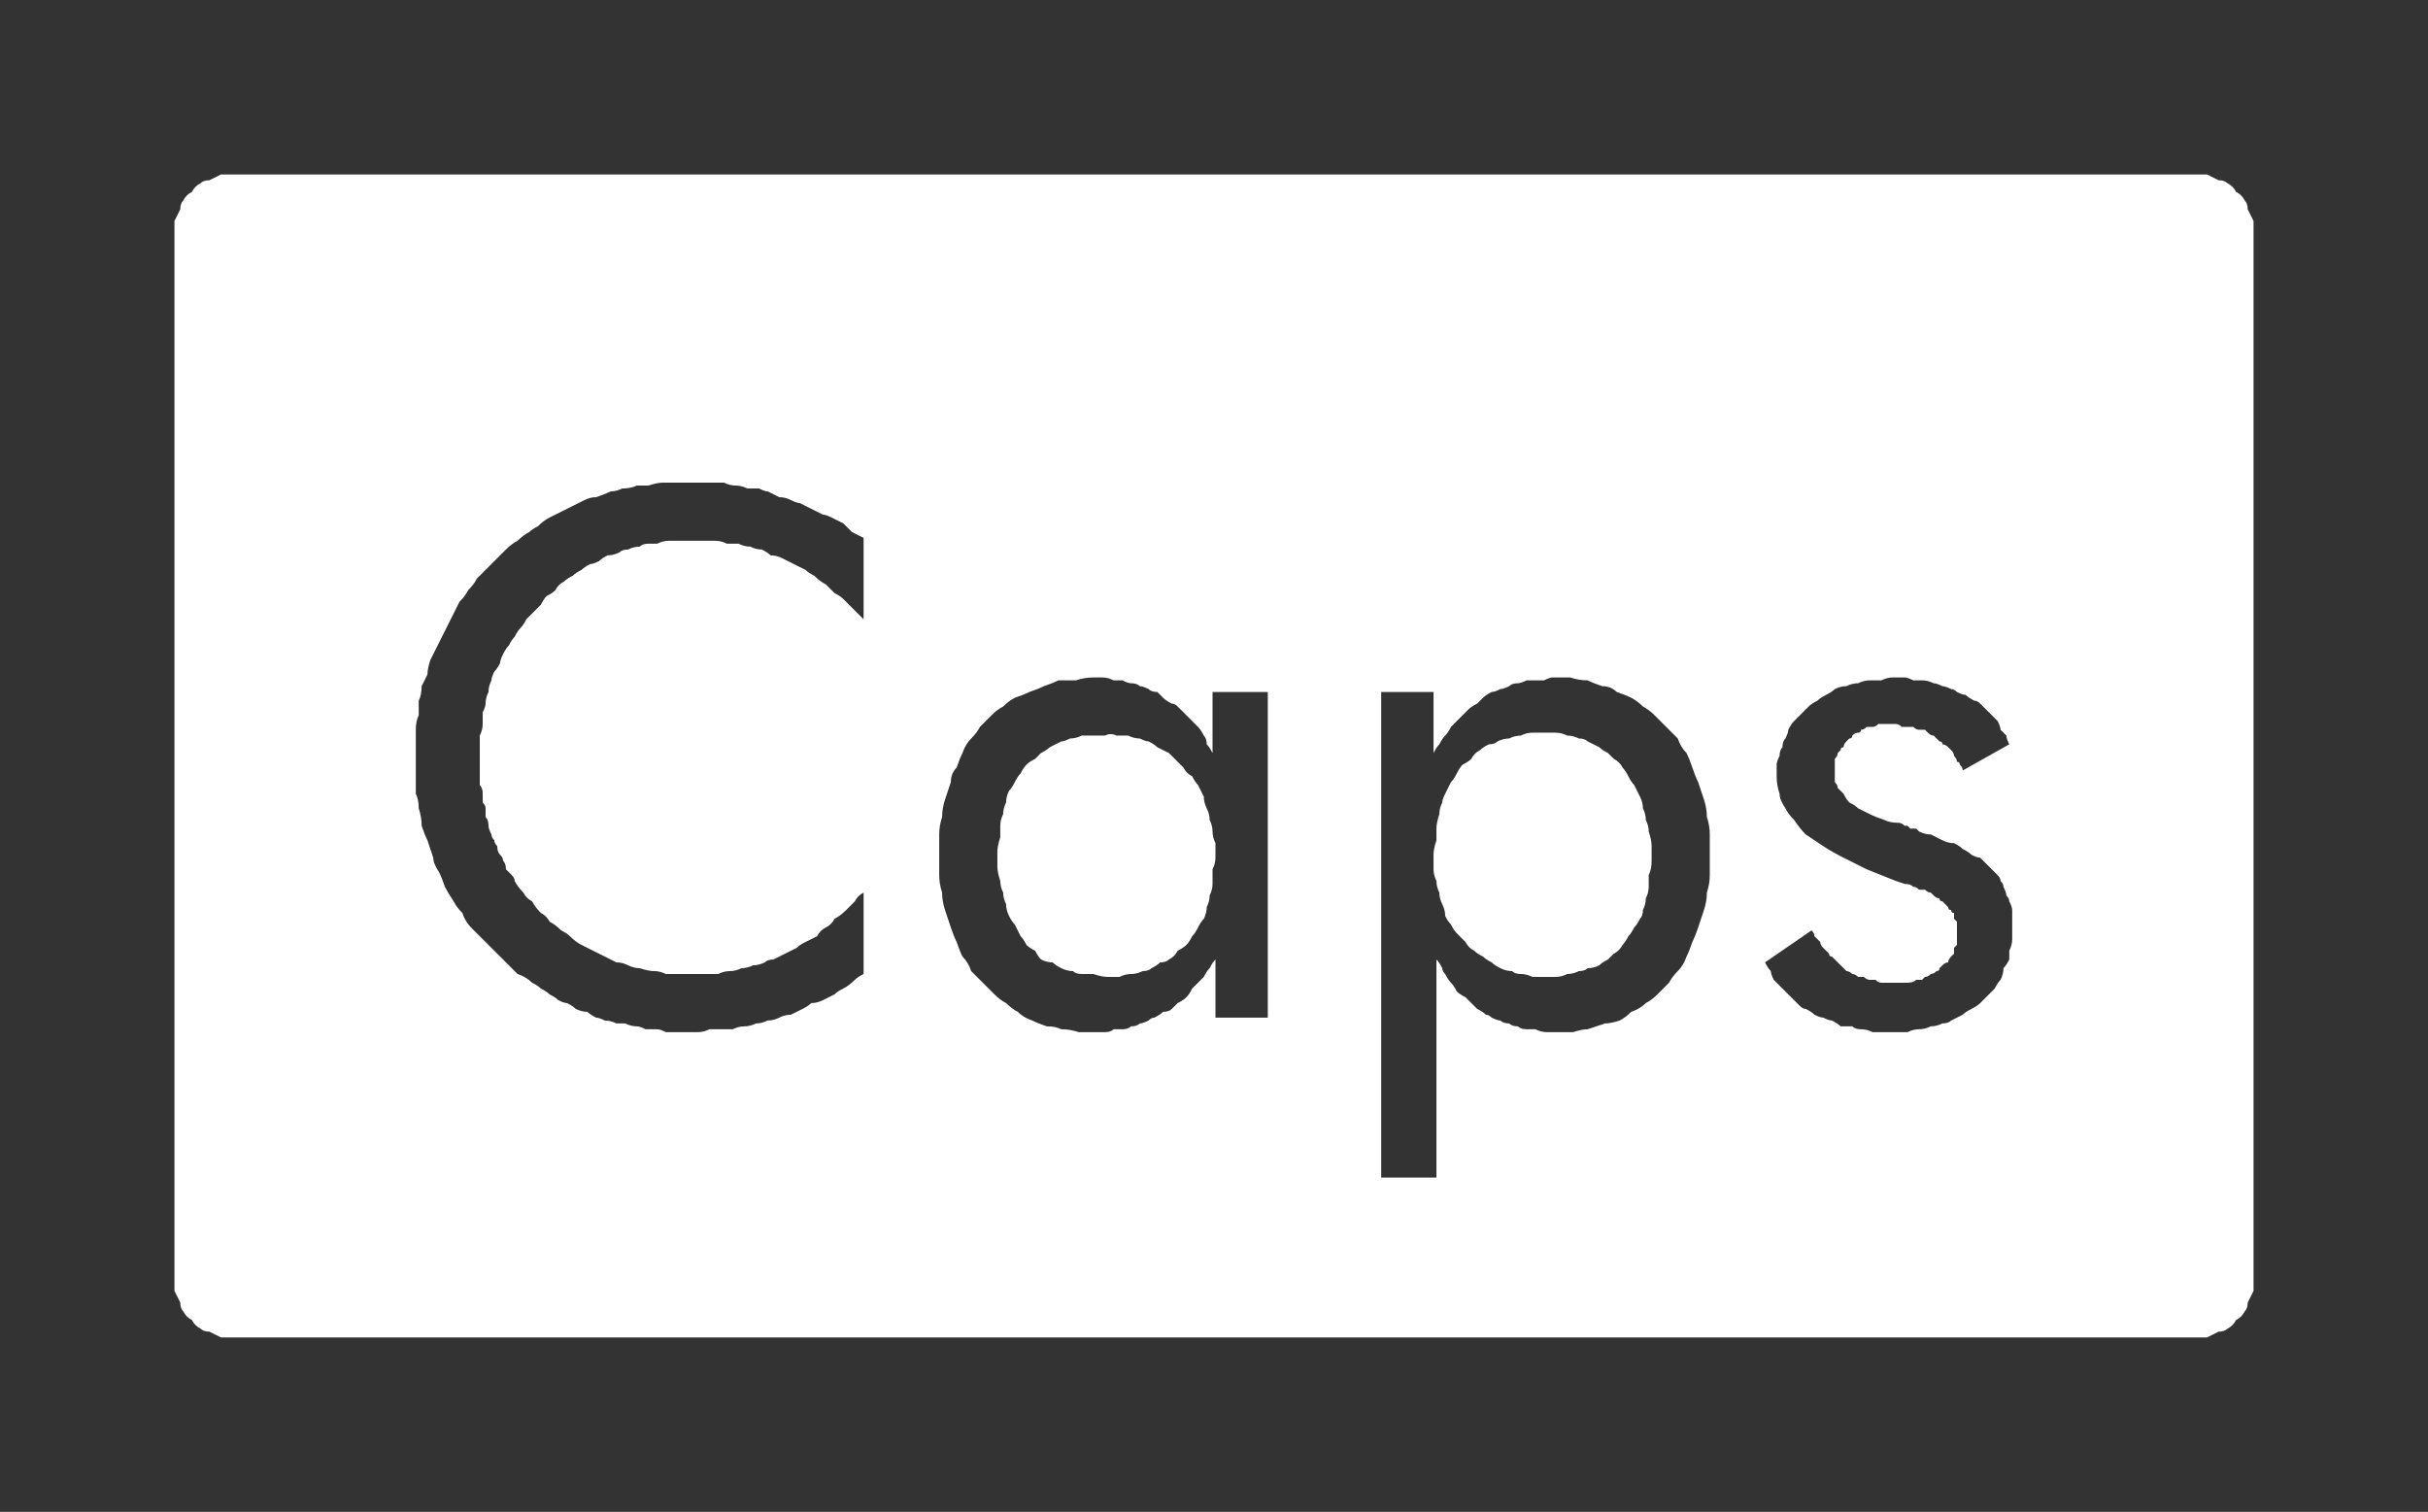 <?xml version="1.0" encoding="UTF-8" standalone="no"?>
<svg xmlns:ffdec="https://www.free-decompiler.com/flash" xmlns:xlink="http://www.w3.org/1999/xlink" ffdec:objectType="shape" height="26.0px" width="41.75px" xmlns="http://www.w3.org/2000/svg">
  <rect width="100%" height="100%" fill="#333333" stroke="none"/>
  <g transform="matrix(1.0, 0.0, 0.0, 1.0, 0.0, 0.0)">
    <path d="M4.0 3.0 Q3.9 3.0 3.8 3.0 3.7 3.05 3.6 3.1 3.5 3.1 3.45 3.15 3.35 3.2 3.3 3.3 3.2 3.35 3.15 3.45 3.1 3.5 3.1 3.6 3.05 3.7 3.0 3.8 3.0 3.9 3.0 4.0 L3.0 22.0 Q3.0 22.1 3.0 22.2 3.05 22.3 3.1 22.4 3.1 22.5 3.15 22.55 3.2 22.65 3.3 22.7 3.35 22.8 3.45 22.85 3.5 22.9 3.6 22.9 3.7 22.95 3.8 23.0 3.9 23.0 4.0 23.0 L37.75 23.0 Q37.85 23.0 37.95 23.0 38.05 22.95 38.15 22.9 38.25 22.9 38.3 22.85 38.4 22.8 38.45 22.7 38.55 22.65 38.6 22.55 38.65 22.5 38.65 22.4 38.7 22.3 38.75 22.2 38.75 22.1 38.75 22.0 L38.75 4.0 Q38.75 3.9 38.75 3.8 38.7 3.7 38.65 3.6 38.65 3.5 38.6 3.45 38.55 3.35 38.45 3.3 38.4 3.2 38.3 3.15 38.25 3.1 38.15 3.1 38.05 3.05 37.95 3.0 37.85 3.0 37.75 3.0 L4.0 3.0 4.0 3.0 M11.9 8.3 Q12.0 8.3 12.1 8.3 12.2 8.3 12.3 8.3 12.4 8.3 12.45 8.3 12.55 8.35 12.65 8.35 12.75 8.35 12.85 8.4 12.95 8.4 13.05 8.4 13.15 8.45 13.2 8.45 13.3 8.5 13.4 8.55 13.5 8.55 13.6 8.6 13.7 8.65 13.75 8.65 13.85 8.7 13.95 8.75 14.05 8.8 14.15 8.85 14.2 8.85 14.3 8.9 14.4 8.95 14.5 9.0 14.6 9.1 14.65 9.15 14.75 9.2 14.85 9.25 L14.85 10.65 Q14.75 10.55 14.7 10.5 14.6 10.4 14.5 10.3 14.45 10.25 14.35 10.2 14.25 10.1 14.2 10.05 14.1 10.0 14.0 9.9 13.9 9.85 13.85 9.8 13.75 9.75 13.65 9.7 13.55 9.65 13.45 9.6 13.35 9.55 13.25 9.55 13.2 9.5 13.1 9.45 13.0 9.45 12.9 9.4 12.8 9.4 12.7 9.35 12.6 9.35 12.5 9.35 12.4 9.3 12.3 9.3 12.2 9.3 12.1 9.3 11.95 9.3 11.85 9.3 11.75 9.3 11.65 9.3 11.6 9.3 11.5 9.3 11.4 9.3 11.3 9.35 11.25 9.35 11.15 9.35 11.05 9.35 11.0 9.4 10.9 9.4 10.8 9.45 10.7 9.45 10.65 9.5 10.55 9.55 10.45 9.55 10.35 9.6 10.3 9.65 10.2 9.7 10.15 9.7 10.05 9.75 10.0 9.8 9.9 9.85 9.85 9.9 9.75 9.95 9.7 10.0 9.6 10.05 9.55 10.15 9.5 10.2 9.4 10.25 9.35 10.3 9.3 10.4 9.25 10.45 9.15 10.55 9.1 10.6 9.05 10.65 9.0 10.75 8.95 10.8 8.9 10.85 8.85 10.95 8.8 11.0 8.75 11.1 8.7 11.15 8.65 11.25 8.6 11.35 8.6 11.4 8.55 11.5 8.5 11.55 8.45 11.65 8.45 11.7 8.4 11.8 8.4 11.9 8.35 12.0 8.35 12.1 8.35 12.15 8.3 12.25 8.3 12.35 8.3 12.45 8.3 12.55 8.25 12.65 8.25 12.75 8.25 12.85 8.25 12.95 8.25 13.05 8.25 13.1 8.25 13.2 8.25 13.25 8.25 13.35 8.25 13.4 8.25 13.5 8.3 13.55 8.3 13.65 8.3 13.7 8.3 13.8 8.35 13.85 8.35 13.9 8.35 14.0 8.35 14.05 8.4 14.1 8.4 14.2 8.4 14.25 8.45 14.35 8.45 14.4 8.5 14.45 8.5 14.5 8.55 14.55 8.55 14.65 8.6 14.7 8.65 14.75 8.65 14.8 8.7 14.85 8.7 14.95 8.75 15.0 8.8 15.05 8.85 15.1 8.85 15.15 8.9 15.25 9.0 15.35 9.05 15.45 9.15 15.5 9.2 15.6 9.3 15.7 9.4 15.75 9.45 15.85 9.55 15.9 9.65 16.0 9.75 16.05 9.8 16.1 9.9 16.2 10.0 16.25 10.1 16.3 10.2 16.35 10.3 16.4 10.4 16.45 10.5 16.5 10.6 16.55 10.7 16.55 10.8 16.6 10.9 16.65 11.0 16.65 11.15 16.7 11.25 16.7 11.35 16.7 11.45 16.75 11.55 16.75 11.7 16.75 11.8 16.75 11.9 16.75 12.0 16.75 12.1 16.75 12.2 16.75 12.35 16.75 12.45 16.7 12.55 16.7 12.65 16.7 12.75 16.65 12.85 16.65 12.95 16.6 13.05 16.6 13.15 16.55 13.2 16.5 13.3 16.5 13.4 16.45 13.5 16.4 13.6 16.35 13.7 16.3 13.75 16.25 13.85 16.2 13.95 16.15 14.05 16.1 14.1 16.0 14.2 15.95 14.3 15.9 14.35 15.8 14.45 15.75 14.55 15.65 14.6 15.6 14.7 15.5 14.75 15.4 14.85 15.35 L14.85 16.75 Q14.75 16.8 14.7 16.85 14.6 16.95 14.5 17.0 14.4 17.05 14.35 17.1 14.25 17.15 14.15 17.2 14.05 17.25 13.95 17.25 13.9 17.3 13.8 17.35 13.7 17.4 13.6 17.45 13.5 17.45 13.4 17.5 13.3 17.55 13.2 17.55 13.1 17.6 13.0 17.6 12.9 17.65 12.8 17.65 12.7 17.65 12.6 17.7 12.5 17.7 12.4 17.7 12.3 17.7 12.2 17.7 12.1 17.75 12.0 17.75 11.9 17.75 11.8 17.75 11.7 17.75 11.65 17.75 11.55 17.75 11.45 17.75 11.35 17.7 11.3 17.7 11.2 17.7 11.1 17.7 11.0 17.65 10.95 17.65 10.85 17.65 10.75 17.6 10.7 17.6 10.6 17.6 10.5 17.55 10.4 17.55 10.3 17.5 10.25 17.5 10.15 17.45 10.1 17.4 10.0 17.4 9.9 17.35 9.85 17.3 9.75 17.25 9.7 17.25 9.6 17.2 9.55 17.15 9.45 17.1 9.4 17.05 9.3 17.0 9.25 16.95 9.15 16.9 9.05 16.8 8.9 16.75 8.8 16.65 8.7 16.55 8.6 16.45 8.5 16.35 8.4 16.25 8.3 16.15 8.2 16.05 8.1 15.95 8.0 15.85 7.95 15.7 7.85 15.6 7.8 15.5 7.7 15.35 7.65 15.25 7.6 15.1 7.55 15.0 7.45 14.85 7.45 14.75 7.4 14.6 7.35 14.45 7.3 14.35 7.25 14.2 7.25 14.05 7.2 13.9 7.2 13.75 7.15 13.65 7.15 13.5 7.15 13.35 7.15 13.2 7.15 13.05 7.15 12.9 7.15 12.8 7.15 12.65 7.15 12.55 7.15 12.4 7.2 12.3 7.2 12.15 7.2 12.05 7.25 11.95 7.25 11.8 7.3 11.7 7.35 11.6 7.35 11.5 7.4 11.35 7.45 11.25 7.5 11.15 7.55 11.05 7.6 10.95 7.65 10.85 7.7 10.75 7.75 10.65 7.8 10.55 7.85 10.45 7.9 10.35 8.0 10.25 8.05 10.15 8.15 10.05 8.2 9.95 8.3 9.85 8.35 9.8 8.45 9.7 8.55 9.6 8.65 9.5 8.7 9.45 8.8 9.35 8.9 9.3 9.0 9.2 9.1 9.15 9.15 9.1 9.25 9.05 9.35 8.95 9.45 8.9 9.55 8.85 9.65 8.8 9.75 8.75 9.85 8.7 9.95 8.65 10.05 8.6 10.15 8.55 10.25 8.55 10.4 8.5 10.5 8.45 10.6 8.45 10.7 8.4 10.85 8.4 10.95 8.35 11.05 8.35 11.15 8.35 11.3 8.3 11.4 8.3 11.55 8.3 11.65 8.3 11.75 8.3 11.9 8.3 L11.9 8.3 M18.8 11.65 Q18.9 11.65 18.95 11.65 19.05 11.65 19.15 11.7 19.2 11.7 19.3 11.7 19.4 11.75 19.45 11.75 19.55 11.75 19.6 11.8 19.65 11.8 19.75 11.85 19.8 11.9 19.9 11.9 19.95 11.95 20.0 12.0 20.05 12.05 20.15 12.1 20.2 12.1 20.25 12.15 20.3 12.2 20.35 12.25 20.45 12.35 20.5 12.4 20.55 12.45 20.6 12.5 20.65 12.55 20.7 12.65 20.75 12.7 20.75 12.8 20.8 12.85 20.85 12.95 L20.85 11.9 21.8 11.9 21.8 17.5 20.9 17.5 20.9 16.5 Q20.85 16.55 20.8 16.65 20.75 16.7 20.7 16.8 20.65 16.85 20.6 16.9 20.55 16.95 20.5 17.0 20.45 17.1 20.4 17.15 20.35 17.2 20.25 17.25 20.2 17.3 20.15 17.35 20.1 17.4 20.0 17.4 19.95 17.45 19.85 17.5 19.8 17.5 19.75 17.55 19.65 17.6 19.6 17.6 19.55 17.65 19.45 17.65 19.4 17.7 19.3 17.7 19.25 17.7 19.15 17.7 19.1 17.75 19.0 17.75 18.9 17.75 18.85 17.75 18.7 17.75 18.55 17.75 18.4 17.7 18.25 17.7 18.15 17.65 18.0 17.65 17.85 17.6 17.75 17.55 17.6 17.5 17.5 17.4 17.4 17.35 17.3 17.25 17.2 17.2 17.1 17.1 17.0 17.0 16.9 16.9 16.8 16.8 16.7 16.7 16.65 16.55 16.55 16.45 16.5 16.35 16.45 16.2 16.4 16.1 16.35 15.95 16.3 15.8 16.25 15.65 16.2 15.5 16.2 15.35 16.15 15.2 16.15 15.05 16.15 14.85 16.15 14.7 16.15 14.55 16.15 14.35 16.15 14.2 16.2 14.05 16.2 13.9 16.25 13.75 16.3 13.6 16.35 13.45 16.35 13.3 16.45 13.2 16.5 13.05 16.55 12.95 16.6 12.8 16.7 12.7 16.8 12.6 16.85 12.5 16.95 12.4 17.05 12.3 17.15 12.2 17.25 12.15 17.35 12.05 17.45 12.0 17.6 11.95 17.7 11.9 17.85 11.85 17.95 11.8 18.1 11.75 18.2 11.7 18.35 11.7 18.5 11.7 18.65 11.65 18.8 11.65 L18.8 11.65 M26.7 11.65 Q26.85 11.65 27.0 11.65 27.15 11.7 27.3 11.7 27.4 11.75 27.55 11.8 27.7 11.8 27.8 11.9 27.95 11.95 28.05 12.0 28.15 12.05 28.25 12.15 28.35 12.2 28.45 12.3 28.55 12.4 28.65 12.5 28.75 12.6 28.85 12.7 28.9 12.85 29.0 12.95 29.05 13.05 29.1 13.2 29.15 13.35 29.2 13.45 29.25 13.6 29.3 13.75 29.35 13.9 29.35 14.05 29.4 14.2 29.4 14.35 29.4 14.55 29.4 14.7 29.4 14.85 29.4 15.05 29.4 15.2 29.35 15.35 29.35 15.5 29.3 15.65 29.25 15.8 29.2 15.95 29.15 16.1 29.1 16.2 29.05 16.35 29.0 16.45 28.95 16.6 28.85 16.7 28.75 16.8 28.7 16.9 28.6 17.0 28.5 17.1 28.4 17.2 28.3 17.25 28.2 17.35 28.05 17.4 27.95 17.5 27.85 17.55 27.7 17.6 27.6 17.6 27.45 17.65 27.3 17.7 27.2 17.7 27.05 17.75 26.9 17.75 26.75 17.75 26.65 17.75 26.6 17.75 26.5 17.75 26.4 17.7 26.35 17.7 26.25 17.7 26.15 17.7 26.1 17.65 26.0 17.65 25.95 17.6 25.85 17.6 25.8 17.55 25.75 17.55 25.65 17.5 25.6 17.45 25.55 17.45 25.5 17.4 25.4 17.35 25.35 17.3 25.3 17.25 25.25 17.2 25.2 17.15 25.1 17.1 25.05 17.05 25.0 16.95 24.95 16.9 24.9 16.85 24.85 16.75 24.8 16.7 24.8 16.65 24.75 16.55 24.7 16.5 L24.7 20.25 23.75 20.25 23.75 11.9 24.65 11.9 24.65 12.95 Q24.7 12.85 24.75 12.8 24.8 12.7 24.85 12.65 24.9 12.6 24.95 12.5 25.0 12.45 25.05 12.4 25.1 12.35 25.15 12.3 25.2 12.25 25.25 12.2 25.3 12.15 25.4 12.1 25.45 12.05 25.5 12.0 25.55 11.95 25.65 11.9 25.7 11.9 25.8 11.85 25.85 11.85 25.95 11.8 26.0 11.75 26.1 11.75 26.15 11.75 26.25 11.7 26.3 11.7 26.4 11.7 26.45 11.7 26.55 11.7 26.65 11.65 26.7 11.65 L26.7 11.65 M32.55 11.65 Q32.65 11.65 32.75 11.65 32.8 11.65 32.9 11.7 33.0 11.7 33.05 11.7 33.15 11.7 33.25 11.75 33.3 11.75 33.4 11.8 33.45 11.8 33.55 11.85 33.6 11.85 33.65 11.9 33.75 11.95 33.8 11.95 33.85 12.0 33.95 12.05 34.0 12.05 34.05 12.1 34.1 12.15 34.15 12.2 34.2 12.25 34.25 12.3 34.3 12.35 34.35 12.4 34.4 12.5 34.4 12.55 34.45 12.6 34.5 12.65 34.5 12.7 34.55 12.8 L33.75 13.25 Q33.75 13.2 33.7 13.15 33.7 13.1 33.65 13.1 33.65 13.05 33.6 13.0 33.6 12.95 33.55 12.9 33.55 12.9 33.5 12.85 33.45 12.8 33.4 12.8 33.4 12.75 33.35 12.75 33.3 12.7 33.25 12.65 33.2 12.65 33.15 12.6 33.15 12.6 33.1 12.55 33.05 12.55 33.0 12.55 32.95 12.55 32.9 12.5 32.85 12.5 32.8 12.5 32.75 12.5 32.7 12.5 32.65 12.45 32.6 12.45 32.55 12.45 32.5 12.45 32.45 12.45 32.4 12.45 32.35 12.45 32.3 12.45 32.25 12.5 32.2 12.5 32.15 12.5 32.1 12.5 32.05 12.55 32.0 12.55 32.0 12.6 31.95 12.6 31.9 12.6 31.85 12.65 31.85 12.7 31.8 12.7 31.75 12.75 31.75 12.75 31.7 12.8 31.7 12.85 31.65 12.85 31.65 12.9 31.6 12.95 31.6 12.95 31.6 13.0 31.55 13.05 31.55 13.1 31.55 13.15 31.55 13.15 31.55 13.2 31.55 13.25 31.55 13.3 31.55 13.35 31.55 13.45 31.6 13.5 31.6 13.55 31.65 13.6 31.7 13.65 31.75 13.75 31.8 13.8 31.9 13.85 31.95 13.9 32.05 13.95 32.15 14.0 32.25 14.05 32.4 14.1 32.5 14.15 32.65 14.15 32.7 14.15 32.75 14.2 32.75 14.2 32.8 14.2 32.85 14.25 32.85 14.25 32.9 14.25 32.95 14.25 32.95 14.25 33.0 14.3 33.1 14.35 33.2 14.35 33.3 14.4 33.4 14.45 33.5 14.5 33.6 14.5 33.7 14.55 33.75 14.6 33.85 14.65 33.9 14.7 34.0 14.75 34.05 14.75 34.1 14.8 34.15 14.85 34.2 14.9 34.25 14.95 34.3 15.0 34.35 15.05 34.4 15.1 34.4 15.15 34.45 15.2 34.45 15.25 34.5 15.35 34.5 15.4 34.55 15.45 34.55 15.5 34.6 15.6 34.6 15.65 34.6 15.75 34.6 15.8 34.6 15.85 34.6 15.95 34.6 16.05 34.6 16.15 34.6 16.25 34.55 16.35 34.55 16.4 34.55 16.5 34.5 16.6 34.45 16.65 34.45 16.75 34.4 16.85 34.35 16.9 34.3 17.0 34.25 17.05 34.2 17.1 34.1 17.2 34.05 17.25 34.0 17.3 33.9 17.35 33.8 17.4 33.75 17.45 33.65 17.5 33.55 17.55 33.5 17.6 33.4 17.6 33.3 17.65 33.2 17.65 33.1 17.7 33.0 17.7 32.9 17.7 32.8 17.75 32.7 17.75 32.55 17.75 32.45 17.75 32.35 17.75 32.25 17.75 32.2 17.75 32.1 17.7 32.0 17.7 31.9 17.7 31.85 17.65 31.75 17.65 31.65 17.65 31.6 17.6 31.5 17.55 31.45 17.55 31.35 17.5 31.3 17.5 31.2 17.45 31.15 17.4 31.05 17.35 31.0 17.35 30.95 17.3 30.9 17.25 30.85 17.2 30.8 17.15 30.7 17.05 30.65 17.0 30.6 16.95 30.55 16.9 30.5 16.85 30.45 16.75 30.45 16.7 30.4 16.65 30.35 16.55 L31.15 16.0 Q31.2 16.05 31.2 16.1 31.25 16.15 31.3 16.2 31.3 16.25 31.35 16.3 31.4 16.35 31.45 16.4 31.45 16.45 31.5 16.45 31.55 16.5 31.6 16.55 31.65 16.6 31.65 16.6 31.7 16.65 31.75 16.7 31.8 16.7 31.85 16.75 31.9 16.75 31.95 16.8 32.0 16.8 32.05 16.8 32.1 16.85 32.15 16.85 32.2 16.85 32.25 16.85 32.3 16.9 32.35 16.9 32.4 16.9 32.5 16.9 32.55 16.9 32.6 16.9 32.65 16.9 32.7 16.9 32.75 16.9 32.8 16.9 32.9 16.9 32.95 16.85 33.0 16.85 33.05 16.85 33.05 16.85 33.1 16.8 33.15 16.8 33.2 16.75 33.25 16.75 33.3 16.7 33.35 16.7 33.35 16.65 33.4 16.6 33.4 16.6 33.45 16.55 33.5 16.55 33.5 16.5 33.55 16.45 33.55 16.45 33.6 16.4 33.6 16.35 33.6 16.3 33.65 16.25 33.65 16.25 33.65 16.2 33.65 16.15 33.65 16.1 33.65 16.05 33.65 16.0 33.65 16.0 33.65 15.95 33.65 15.9 33.65 15.85 33.65 15.85 33.6 15.8 33.6 15.8 33.6 15.75 33.6 15.7 33.55 15.7 33.55 15.65 33.5 15.65 33.5 15.6 33.5 15.6 33.45 15.55 33.45 15.55 33.4 15.5 33.35 15.5 33.35 15.45 33.3 15.45 33.25 15.4 33.25 15.4 33.2 15.35 33.15 15.35 33.1 15.3 33.05 15.3 33.0 15.3 32.95 15.25 32.9 15.25 32.85 15.2 32.75 15.2 32.75 15.2 32.6 15.15 32.35 15.05 32.1 14.95 31.9 14.85 31.7 14.75 31.5 14.65 31.35 14.55 31.2 14.45 31.05 14.35 30.95 14.25 30.85 14.1 30.75 14.0 30.7 13.9 30.6 13.75 30.6 13.65 30.55 13.5 30.55 13.35 30.55 13.25 30.55 13.15 30.55 13.1 30.6 13.0 30.6 12.9 30.65 12.85 30.65 12.75 30.7 12.7 30.75 12.6 30.75 12.55 30.8 12.45 30.85 12.4 30.9 12.35 31.0 12.25 31.05 12.2 31.1 12.15 31.15 12.1 31.25 12.05 31.3 12.0 31.4 11.95 31.5 11.9 31.55 11.85 31.65 11.8 31.75 11.8 31.85 11.75 31.95 11.75 32.05 11.7 32.15 11.7 32.25 11.7 32.35 11.7 32.45 11.65 32.55 11.65 L32.55 11.65 M26.55 12.6 Q26.45 12.6 26.35 12.6 26.25 12.6 26.15 12.65 26.05 12.65 25.95 12.7 25.85 12.7 25.75 12.75 25.7 12.8 25.6 12.8 25.5 12.85 25.45 12.9 25.35 12.95 25.3 13.05 25.25 13.1 25.15 13.15 25.1 13.2 25.05 13.3 25.0 13.4 24.95 13.45 24.9 13.55 24.85 13.65 24.8 13.75 24.8 13.8 24.75 13.9 24.75 14.0 24.7 14.15 24.7 14.25 24.7 14.35 24.7 14.45 24.65 14.6 24.65 14.7 24.65 14.8 24.65 14.95 24.65 15.05 24.7 15.15 24.7 15.25 24.75 15.35 24.75 15.45 24.8 15.55 24.85 15.65 24.85 15.75 24.9 15.85 24.95 15.9 25.0 16.0 25.05 16.05 25.15 16.15 25.2 16.2 25.25 16.3 25.35 16.35 25.4 16.4 25.5 16.45 25.55 16.5 25.65 16.55 25.7 16.6 25.8 16.65 25.9 16.7 26.0 16.7 26.05 16.75 26.15 16.75 26.25 16.75 26.35 16.8 26.45 16.8 26.55 16.8 26.65 16.8 26.75 16.8 26.85 16.8 26.95 16.75 27.05 16.75 27.15 16.7 27.25 16.7 27.3 16.65 27.4 16.65 27.5 16.6 27.55 16.55 27.65 16.5 27.7 16.45 27.75 16.4 27.85 16.35 27.9 16.25 27.95 16.2 28.0 16.1 28.05 16.05 28.1 15.95 28.15 15.9 28.2 15.8 28.25 15.75 28.25 15.65 28.3 15.55 28.3 15.45 28.35 15.35 28.35 15.25 28.35 15.15 28.35 15.05 28.4 14.95 28.4 14.8 28.4 14.65 28.4 14.55 28.4 14.45 28.35 14.3 28.35 14.2 28.3 14.1 28.3 14.0 28.25 13.9 28.25 13.8 28.2 13.7 28.15 13.6 28.1 13.5 28.05 13.45 28.0 13.35 27.95 13.25 27.9 13.2 27.85 13.1 27.75 13.05 27.7 13.0 27.65 12.95 27.55 12.9 27.5 12.85 27.4 12.8 27.3 12.75 27.25 12.7 27.15 12.7 27.05 12.65 26.95 12.65 26.85 12.6 26.75 12.6 26.65 12.6 26.55 12.6 L26.55 12.6 M19.0 12.65 Q18.9 12.65 18.8 12.65 18.7 12.65 18.6 12.65 18.5 12.7 18.4 12.7 18.3 12.75 18.25 12.75 18.15 12.8 18.05 12.85 18.0 12.9 17.9 12.95 17.85 13.0 17.8 13.05 17.7 13.1 17.65 13.15 17.6 13.2 17.55 13.3 17.5 13.35 17.45 13.45 17.4 13.55 17.35 13.6 17.3 13.7 17.3 13.8 17.25 13.9 17.25 14.0 17.2 14.1 17.2 14.2 17.2 14.3 17.2 14.4 17.15 14.55 17.15 14.65 17.15 14.8 17.15 14.9 17.15 15.0 17.2 15.15 17.2 15.25 17.25 15.35 17.25 15.45 17.3 15.55 17.3 15.65 17.35 15.75 17.4 15.85 17.45 15.9 17.5 16.0 17.55 16.1 17.6 16.15 17.65 16.25 17.7 16.3 17.8 16.35 17.85 16.45 17.9 16.5 18.0 16.55 18.1 16.55 18.15 16.6 18.25 16.65 18.35 16.7 18.45 16.7 18.5 16.75 18.6 16.75 18.7 16.75 18.8 16.75 18.95 16.8 19.05 16.8 19.15 16.8 19.25 16.8 19.35 16.75 19.45 16.75 19.55 16.75 19.65 16.7 19.75 16.7 19.8 16.65 19.9 16.6 19.95 16.55 20.05 16.55 20.1 16.5 20.2 16.45 20.25 16.35 20.35 16.3 20.4 16.25 20.45 16.2 20.5 16.1 20.55 16.05 20.6 15.95 20.65 15.85 20.7 15.8 20.75 15.7 20.75 15.6 20.8 15.5 20.8 15.4 20.85 15.3 20.85 15.2 20.85 15.1 20.85 14.95 20.9 14.85 20.9 14.75 20.9 14.65 20.9 14.5 20.85 14.4 20.85 14.3 20.85 14.2 20.8 14.1 20.8 14.0 20.75 13.9 20.7 13.8 20.7 13.7 20.65 13.6 20.6 13.5 20.55 13.45 20.5 13.35 20.4 13.3 20.35 13.2 20.3 13.15 20.2 13.05 20.15 13.0 20.1 12.95 20.0 12.9 19.9 12.85 19.85 12.8 19.75 12.75 19.7 12.75 19.6 12.7 19.5 12.7 19.4 12.65 19.3 12.65 19.2 12.65 19.1 12.6 19.0 12.65 L19.0 12.65" fill="#ffffff" fill-rule="evenodd" stroke="none"/>
  </g>
</svg>
